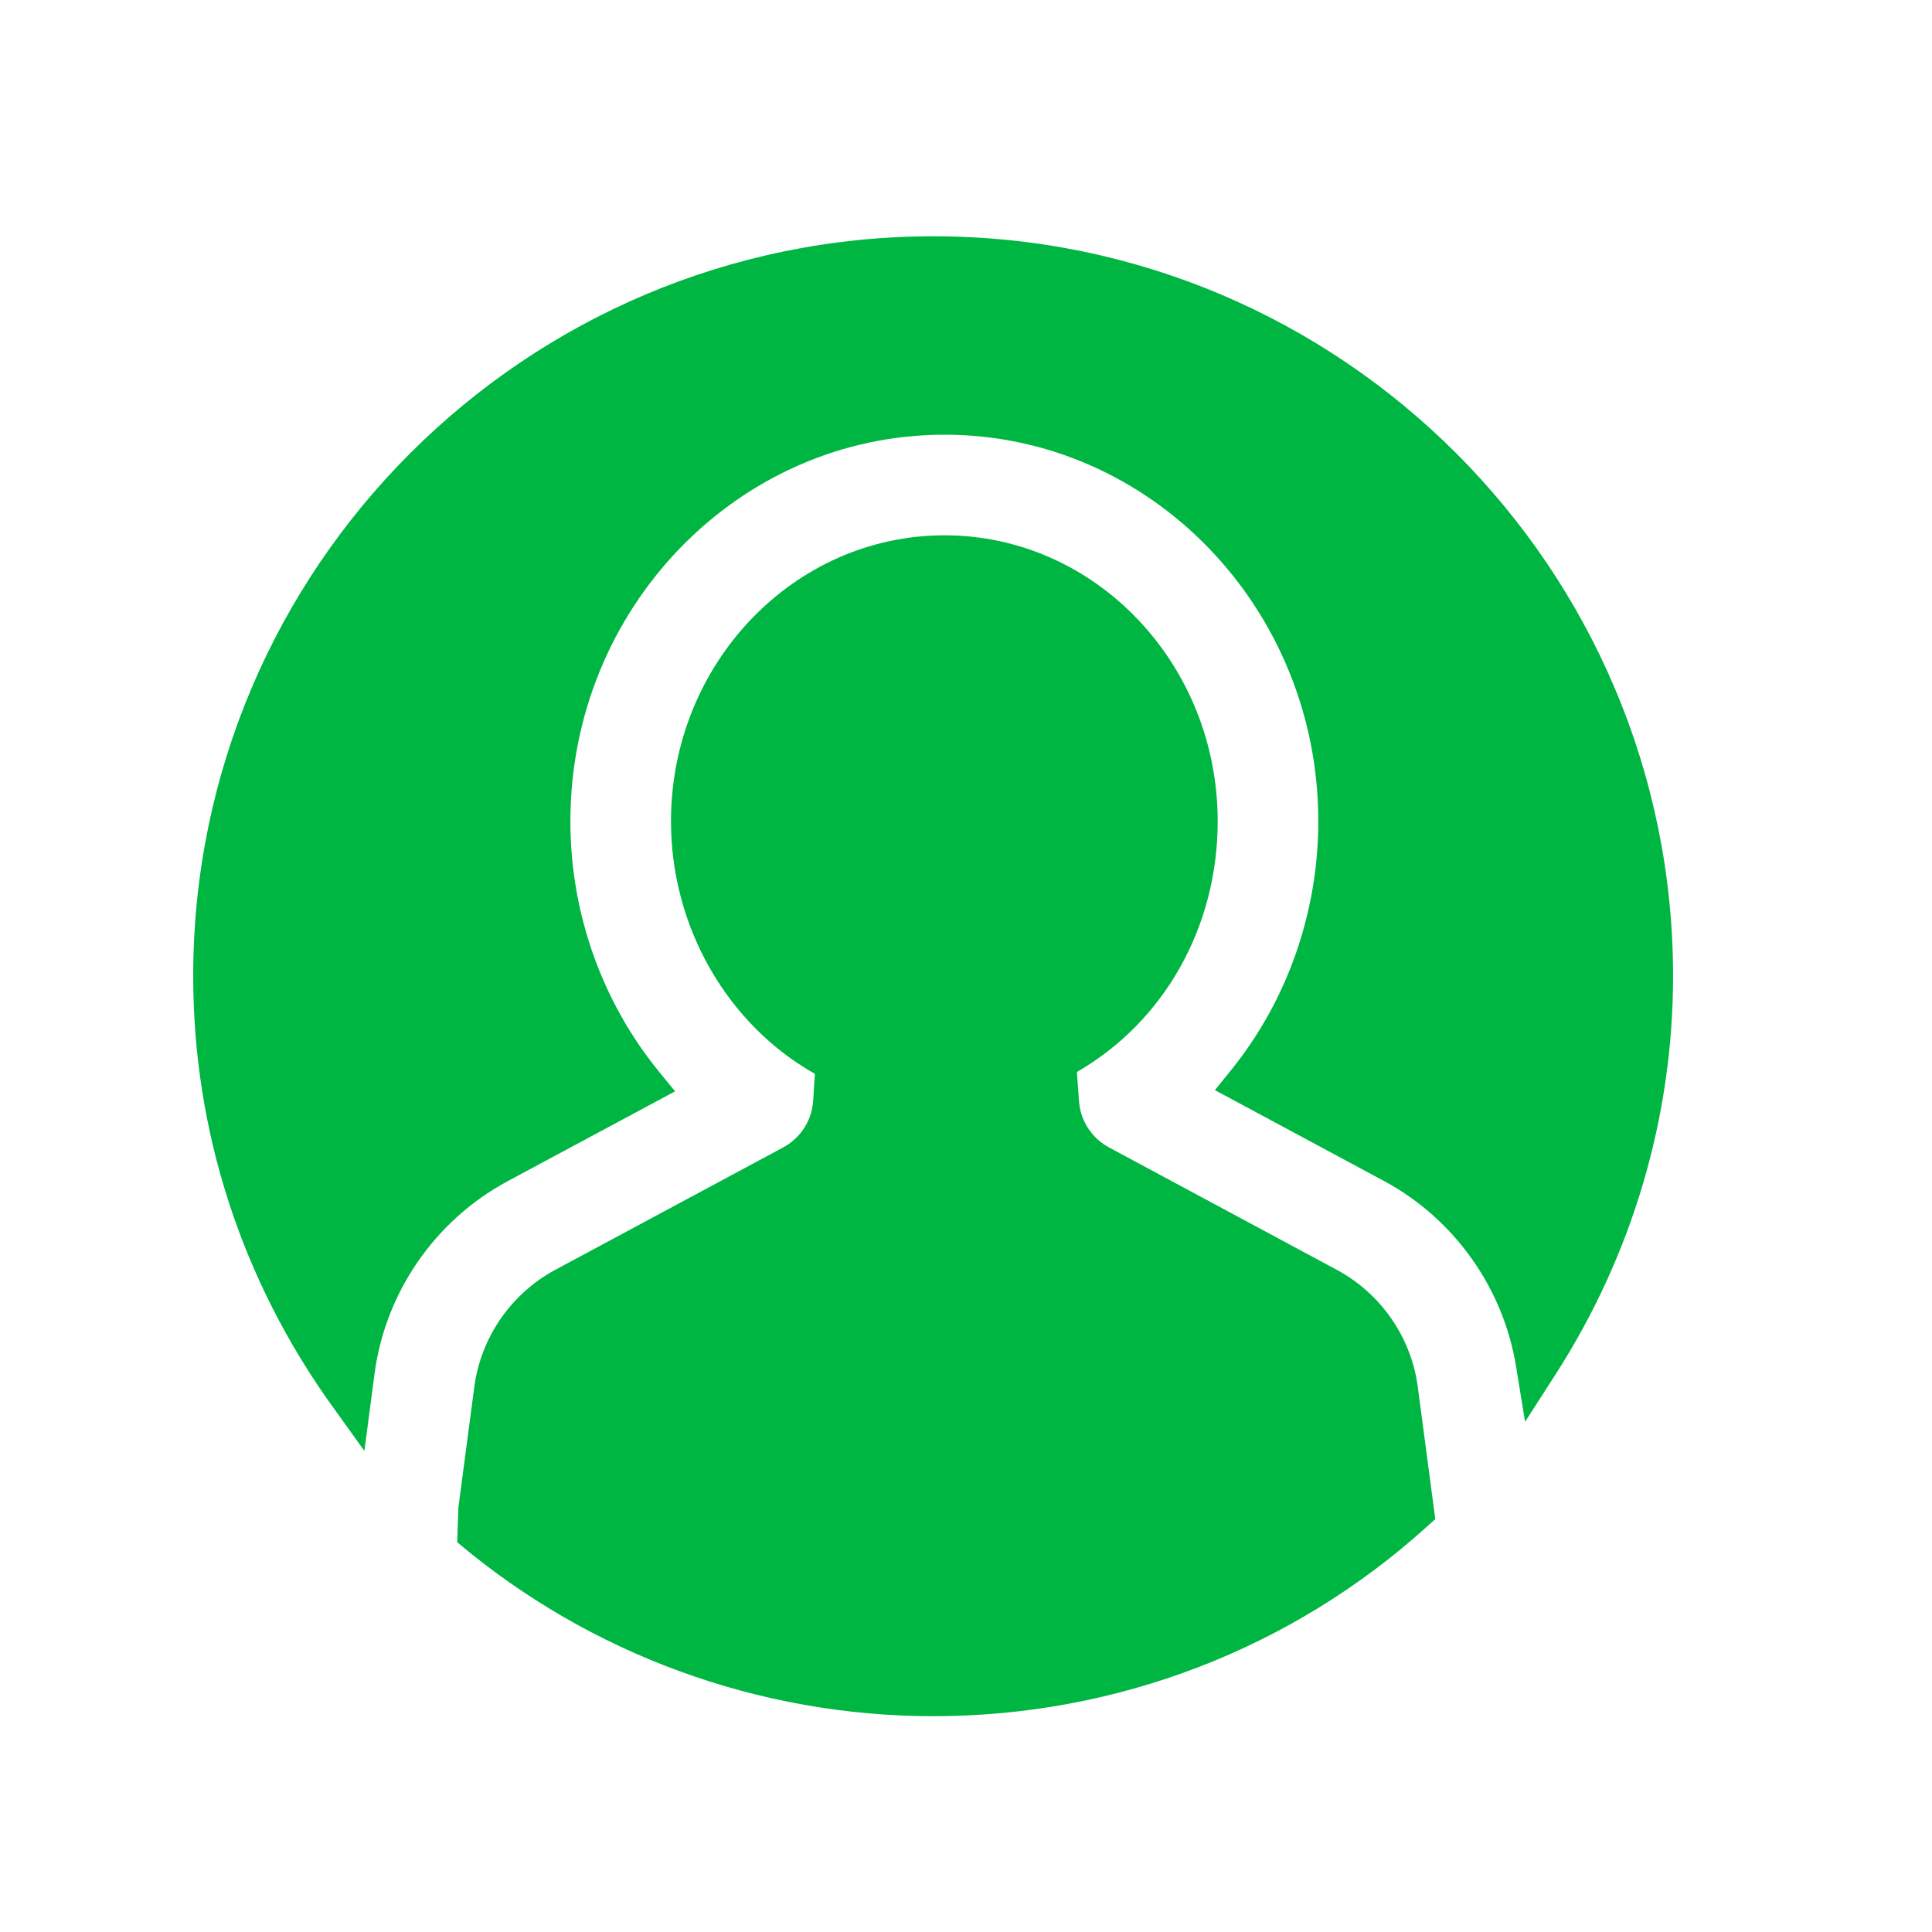 <?xml version="1.0" encoding="UTF-8" standalone="no"?>
<svg width="40px" height="40px" viewBox="0 0 40 40" version="1.1" xmlns="http://www.w3.org/2000/svg" xmlns:xlink="http://www.w3.org/1999/xlink">
    <!-- Generator: Sketch 40.1 (33804) - http://www.bohemiancoding.com/sketch -->
    <title>Slice Copy 10</title>
    <desc>Created with Sketch.</desc>
    <defs></defs>
    <g id="案例" stroke="none" stroke-width="1" fill="none" fill-rule="evenodd">
        <g id="Page-1" transform="translate(4, 4)" fill="#00B642">
            <path d="M25.355,24.722 C25.222,23.694 24.595,22.785 23.678,22.291 L18.975,19.764 C18.602,19.568 18.364,19.202 18.338,18.781 L18.296,18.194 C20.102,17.154 21.211,15.193 21.211,13.005 C21.211,9.739 18.674,7.083 15.556,7.083 C12.433,7.083 9.892,9.739 9.892,13.005 C9.892,15.187 11.052,17.205 12.872,18.233 L12.836,18.784 C12.811,19.202 12.572,19.568 12.197,19.766 L7.495,22.291 C6.579,22.785 5.953,23.694 5.819,24.721 L5.49,27.215 L5.466,27.93 C8.214,30.252 11.715,31.532 15.324,31.532 C19.116,31.532 22.745,30.138 25.542,27.608 L25.716,27.451 L25.355,24.722 Z" id="Fill-1"></path>
            <g id="Group-5" transform="translate(0, 0.312)">
                <path d="M15.324,0.58 C6.874,0.58 -0,7.451 -0,15.895 C-0,19.104 0.998,22.189 2.887,24.813 L3.544,25.727 L3.754,24.136 L3.754,24.136 C3.974,22.449 5.004,20.956 6.505,20.146 L9.977,18.283 L9.635,17.864 C8.458,16.419 7.809,14.582 7.809,12.693 C7.809,8.279 11.284,4.688 15.556,4.688 C19.822,4.688 23.294,8.279 23.294,12.693 C23.294,14.572 22.654,16.4 21.491,17.84 L21.153,18.258 L24.663,20.144 C26.105,20.921 27.124,22.354 27.388,23.977 L27.575,25.125 L28.203,24.148 C29.797,21.671 30.639,18.817 30.639,15.895 C30.639,7.451 23.769,0.58 15.324,0.58" id="Fill-3"></path>
            </g>
        </g>
    </g>
</svg>